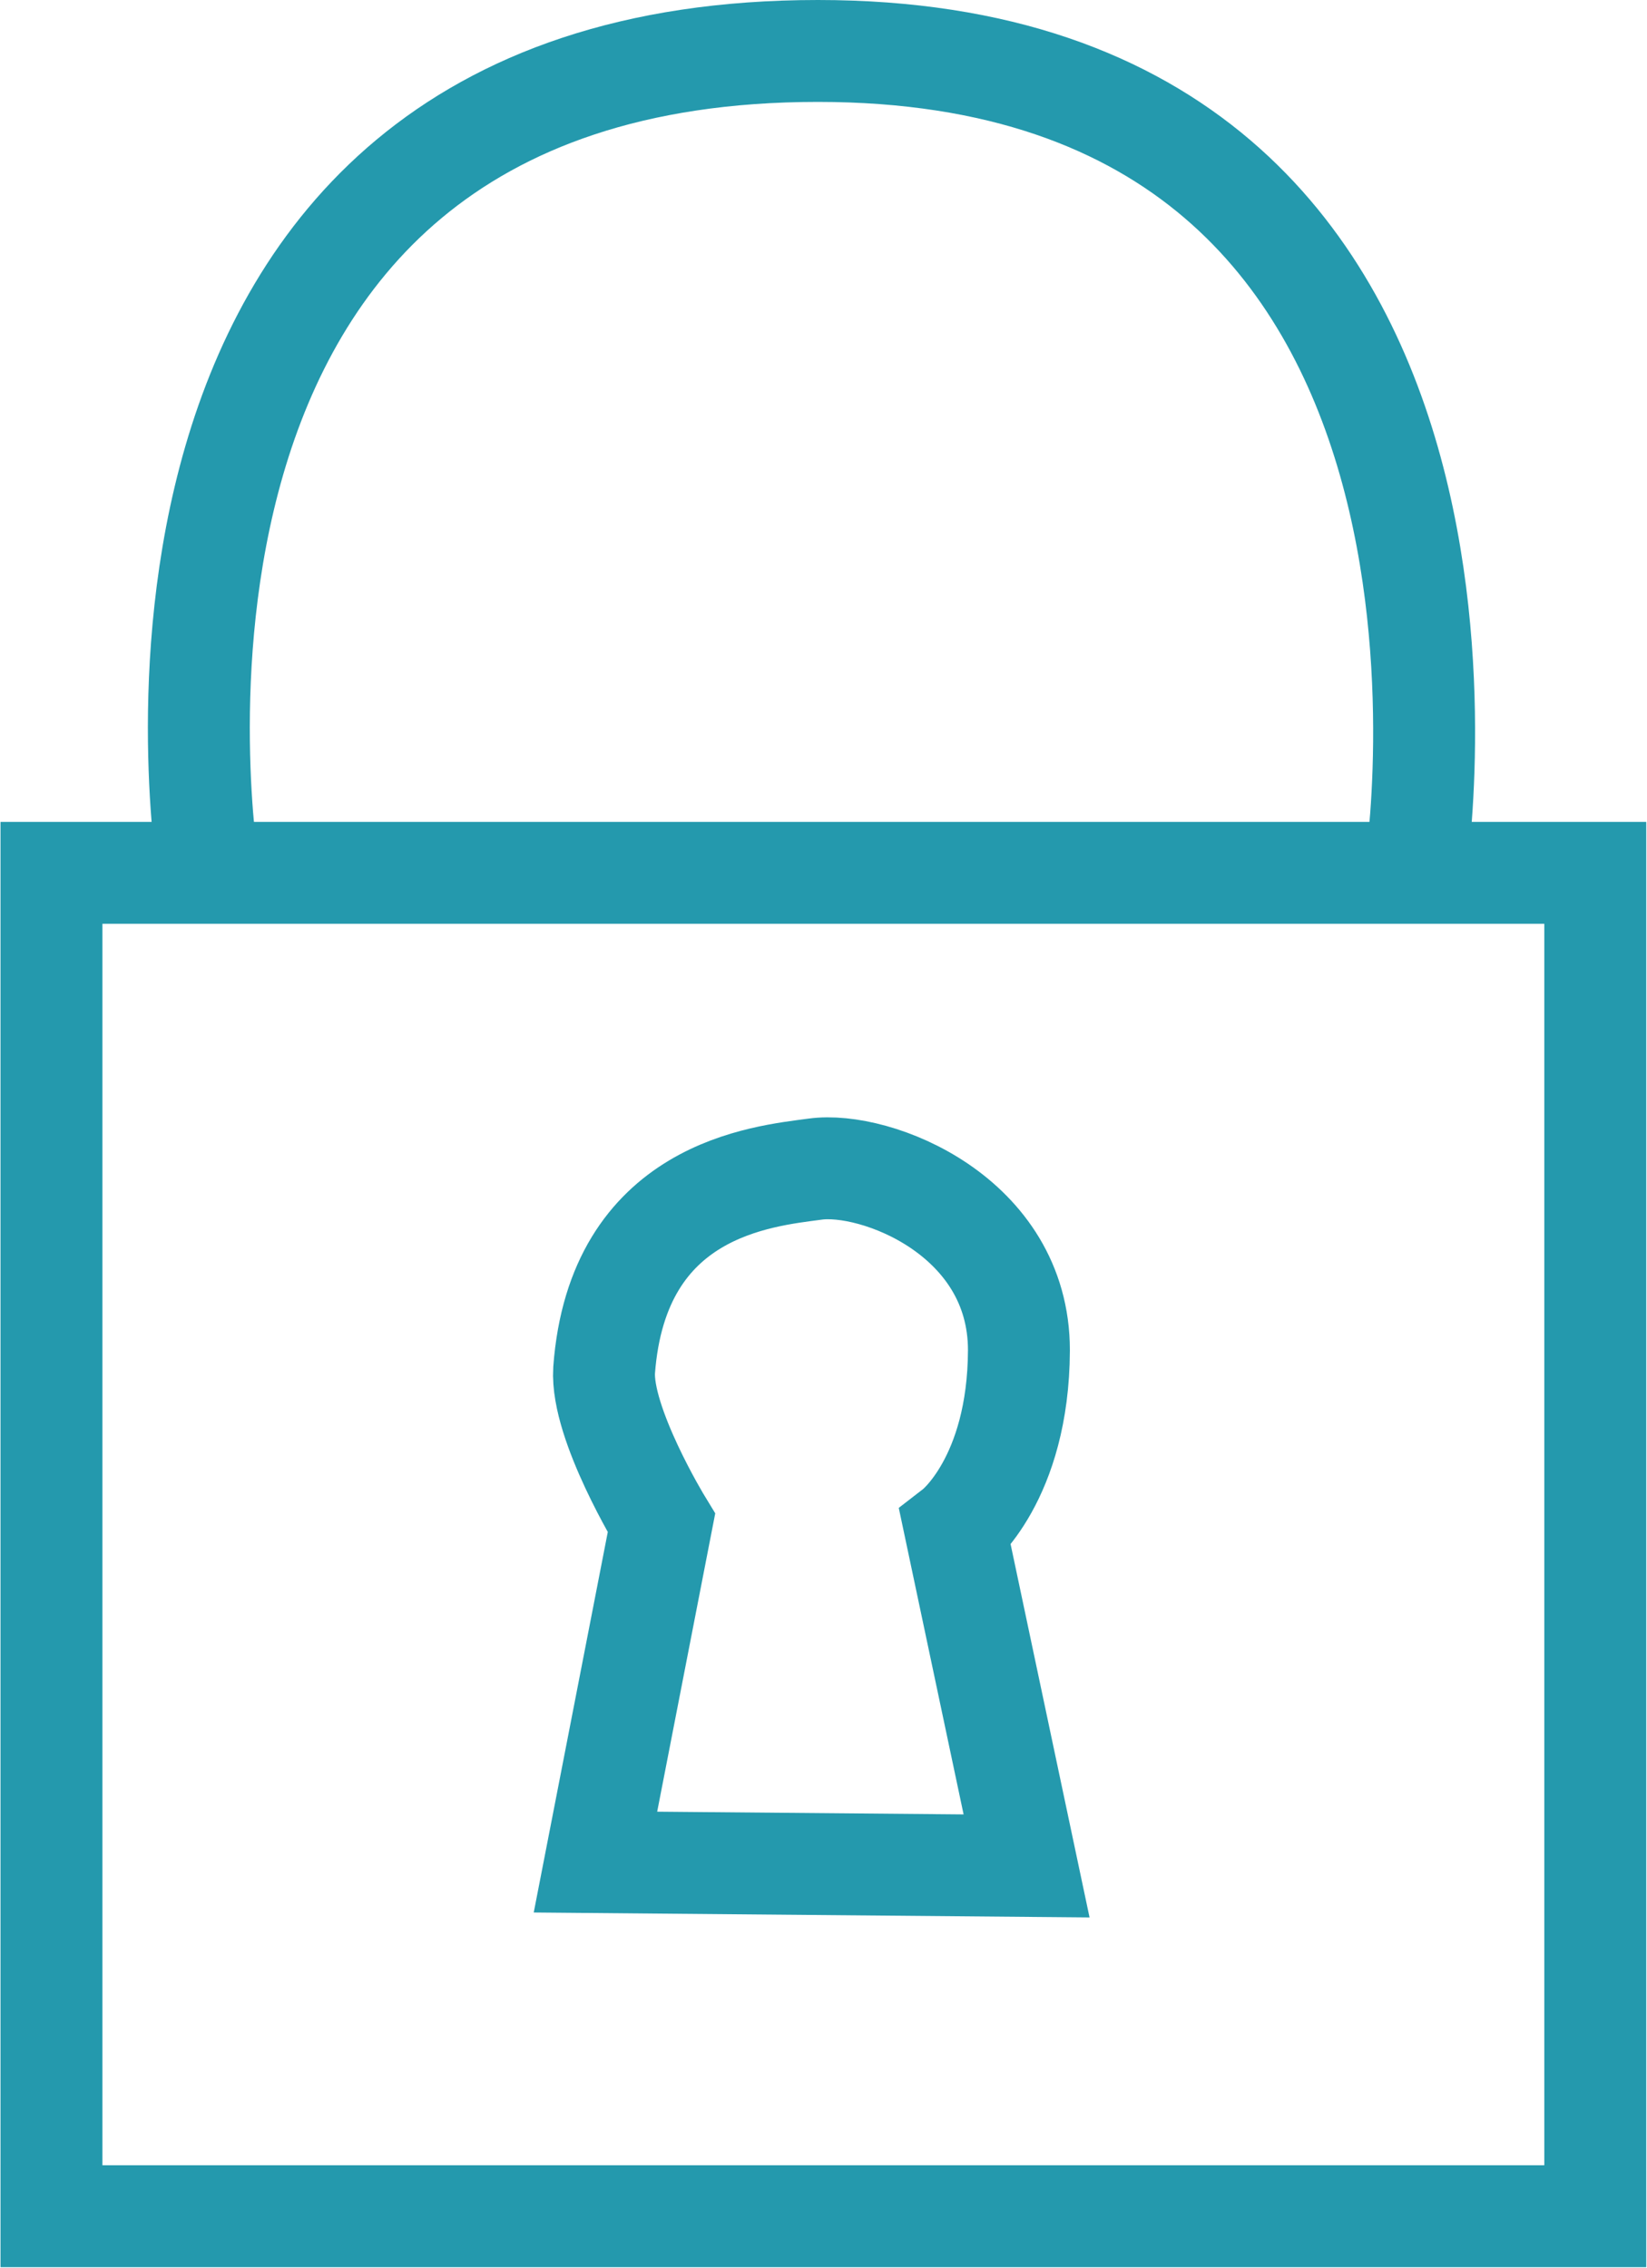 <svg xmlns="http://www.w3.org/2000/svg" viewBox="0 0 64.64 89.02"><defs><style>.cls-1{fill:none;stroke:#2499ad;stroke-miterlimit:10;stroke-width:4px;}</style></defs><title>locked</title><g id="Layer_2" data-name="Layer 2"><g id="Layer_1-2" data-name="Layer 1"><g id="Layer_2-2" data-name="Layer 2"><g id="Layer_2-2-2" data-name="Layer 2-2"><rect class="cls-1" x="2.02" y="34.26" width="60.59" height="52.73"/><path class="cls-1" d="M8.17,34.13S2.93,2,32.1,2C60.58,2,55.55,34.17,55.55,34.17"/><path class="cls-1" d="M23.37,73.09l16.92.15L37.49,60s2.48-1.92,2.5-7c0-5.28-5.63-7.44-8-7.11-2.07.28-7.75.78-8.28,7.89-.13,2.1,2.25,6,2.25,6Z"/></g></g></g></g></svg>